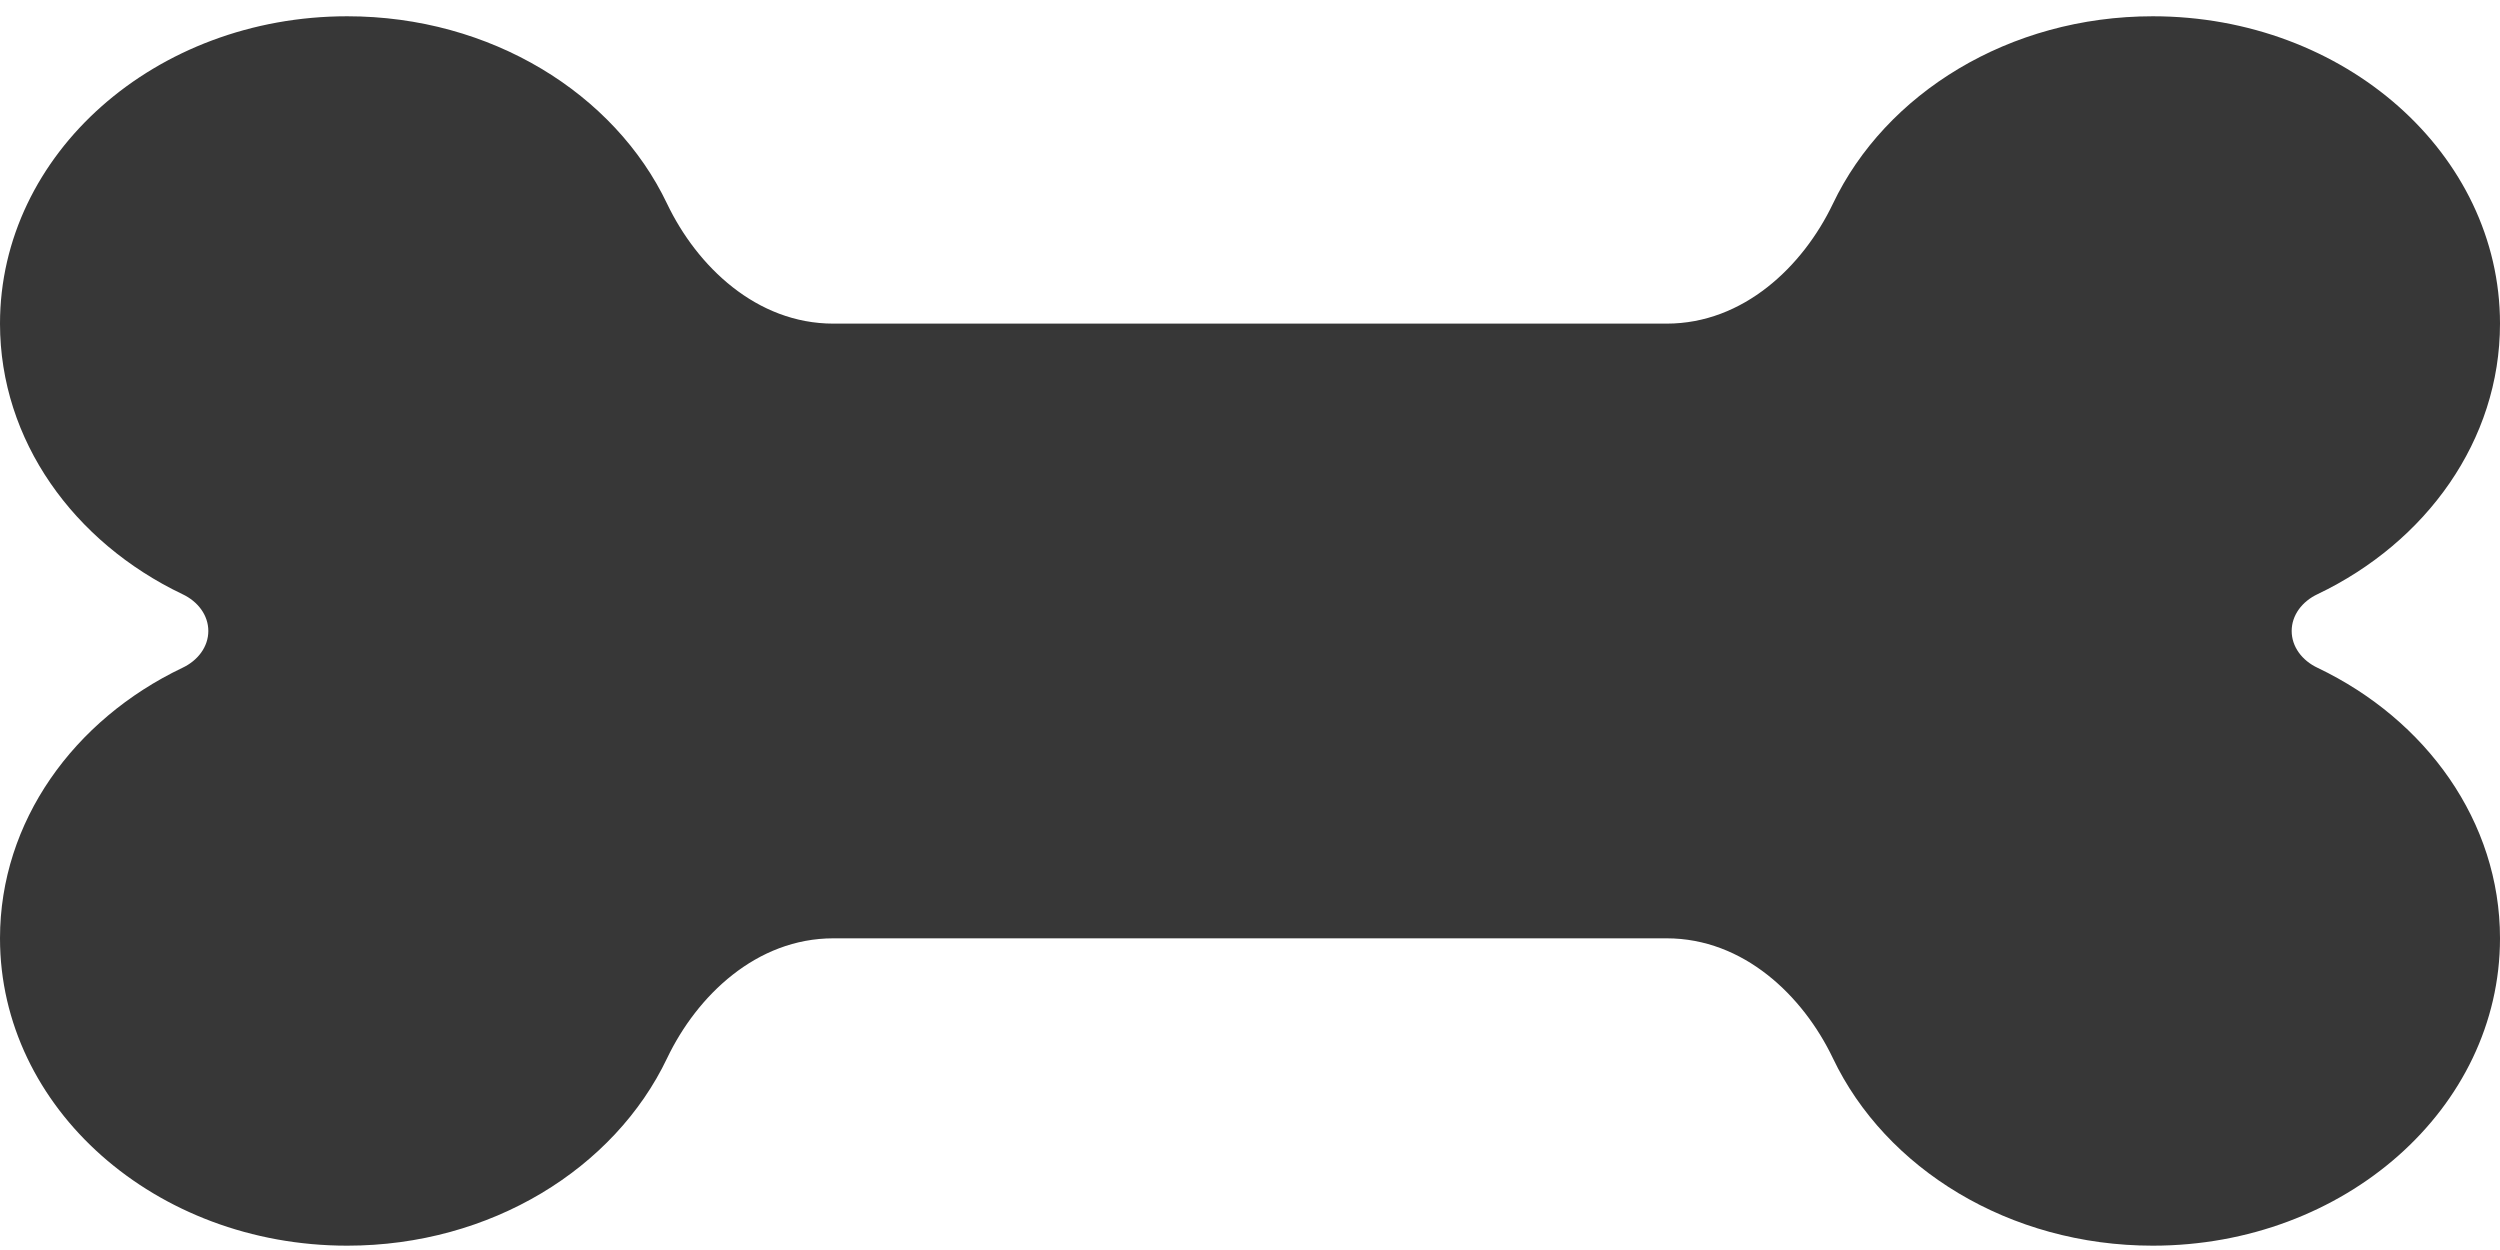 <svg width="100" height="50" viewBox="0 0 100 50" fill="none" xmlns="http://www.w3.org/2000/svg">
<path d="M26.684 8.151C27.882 10.655 30.26 12.945 33.333 12.945H66.667C69.74 12.945 72.118 10.655 73.316 8.151C75.417 3.74 80.365 0.651 86.111 0.651C93.785 0.651 100 6.153 100 12.945C100 17.617 97.049 21.689 92.708 23.764C92.083 24.056 91.667 24.609 91.667 25.239C91.667 25.869 92.083 26.423 92.708 26.715C97.049 28.789 100 32.862 100 37.533C100 44.326 93.785 49.827 86.111 49.827C80.365 49.827 75.417 46.739 73.316 42.328C72.118 39.823 69.74 37.533 66.667 37.533H33.333C30.26 37.533 27.882 39.823 26.684 42.328C24.583 46.739 19.635 49.827 13.889 49.827C6.215 49.827 0 44.326 0 37.533C0 32.862 2.951 28.789 7.292 26.715C7.917 26.423 8.333 25.869 8.333 25.239C8.333 24.609 7.917 24.056 7.292 23.764C2.951 21.689 0 17.617 0 12.945C0 6.153 6.215 0.651 13.889 0.651C19.635 0.651 24.583 3.74 26.684 8.151Z" fill="#373737"/>
</svg>
